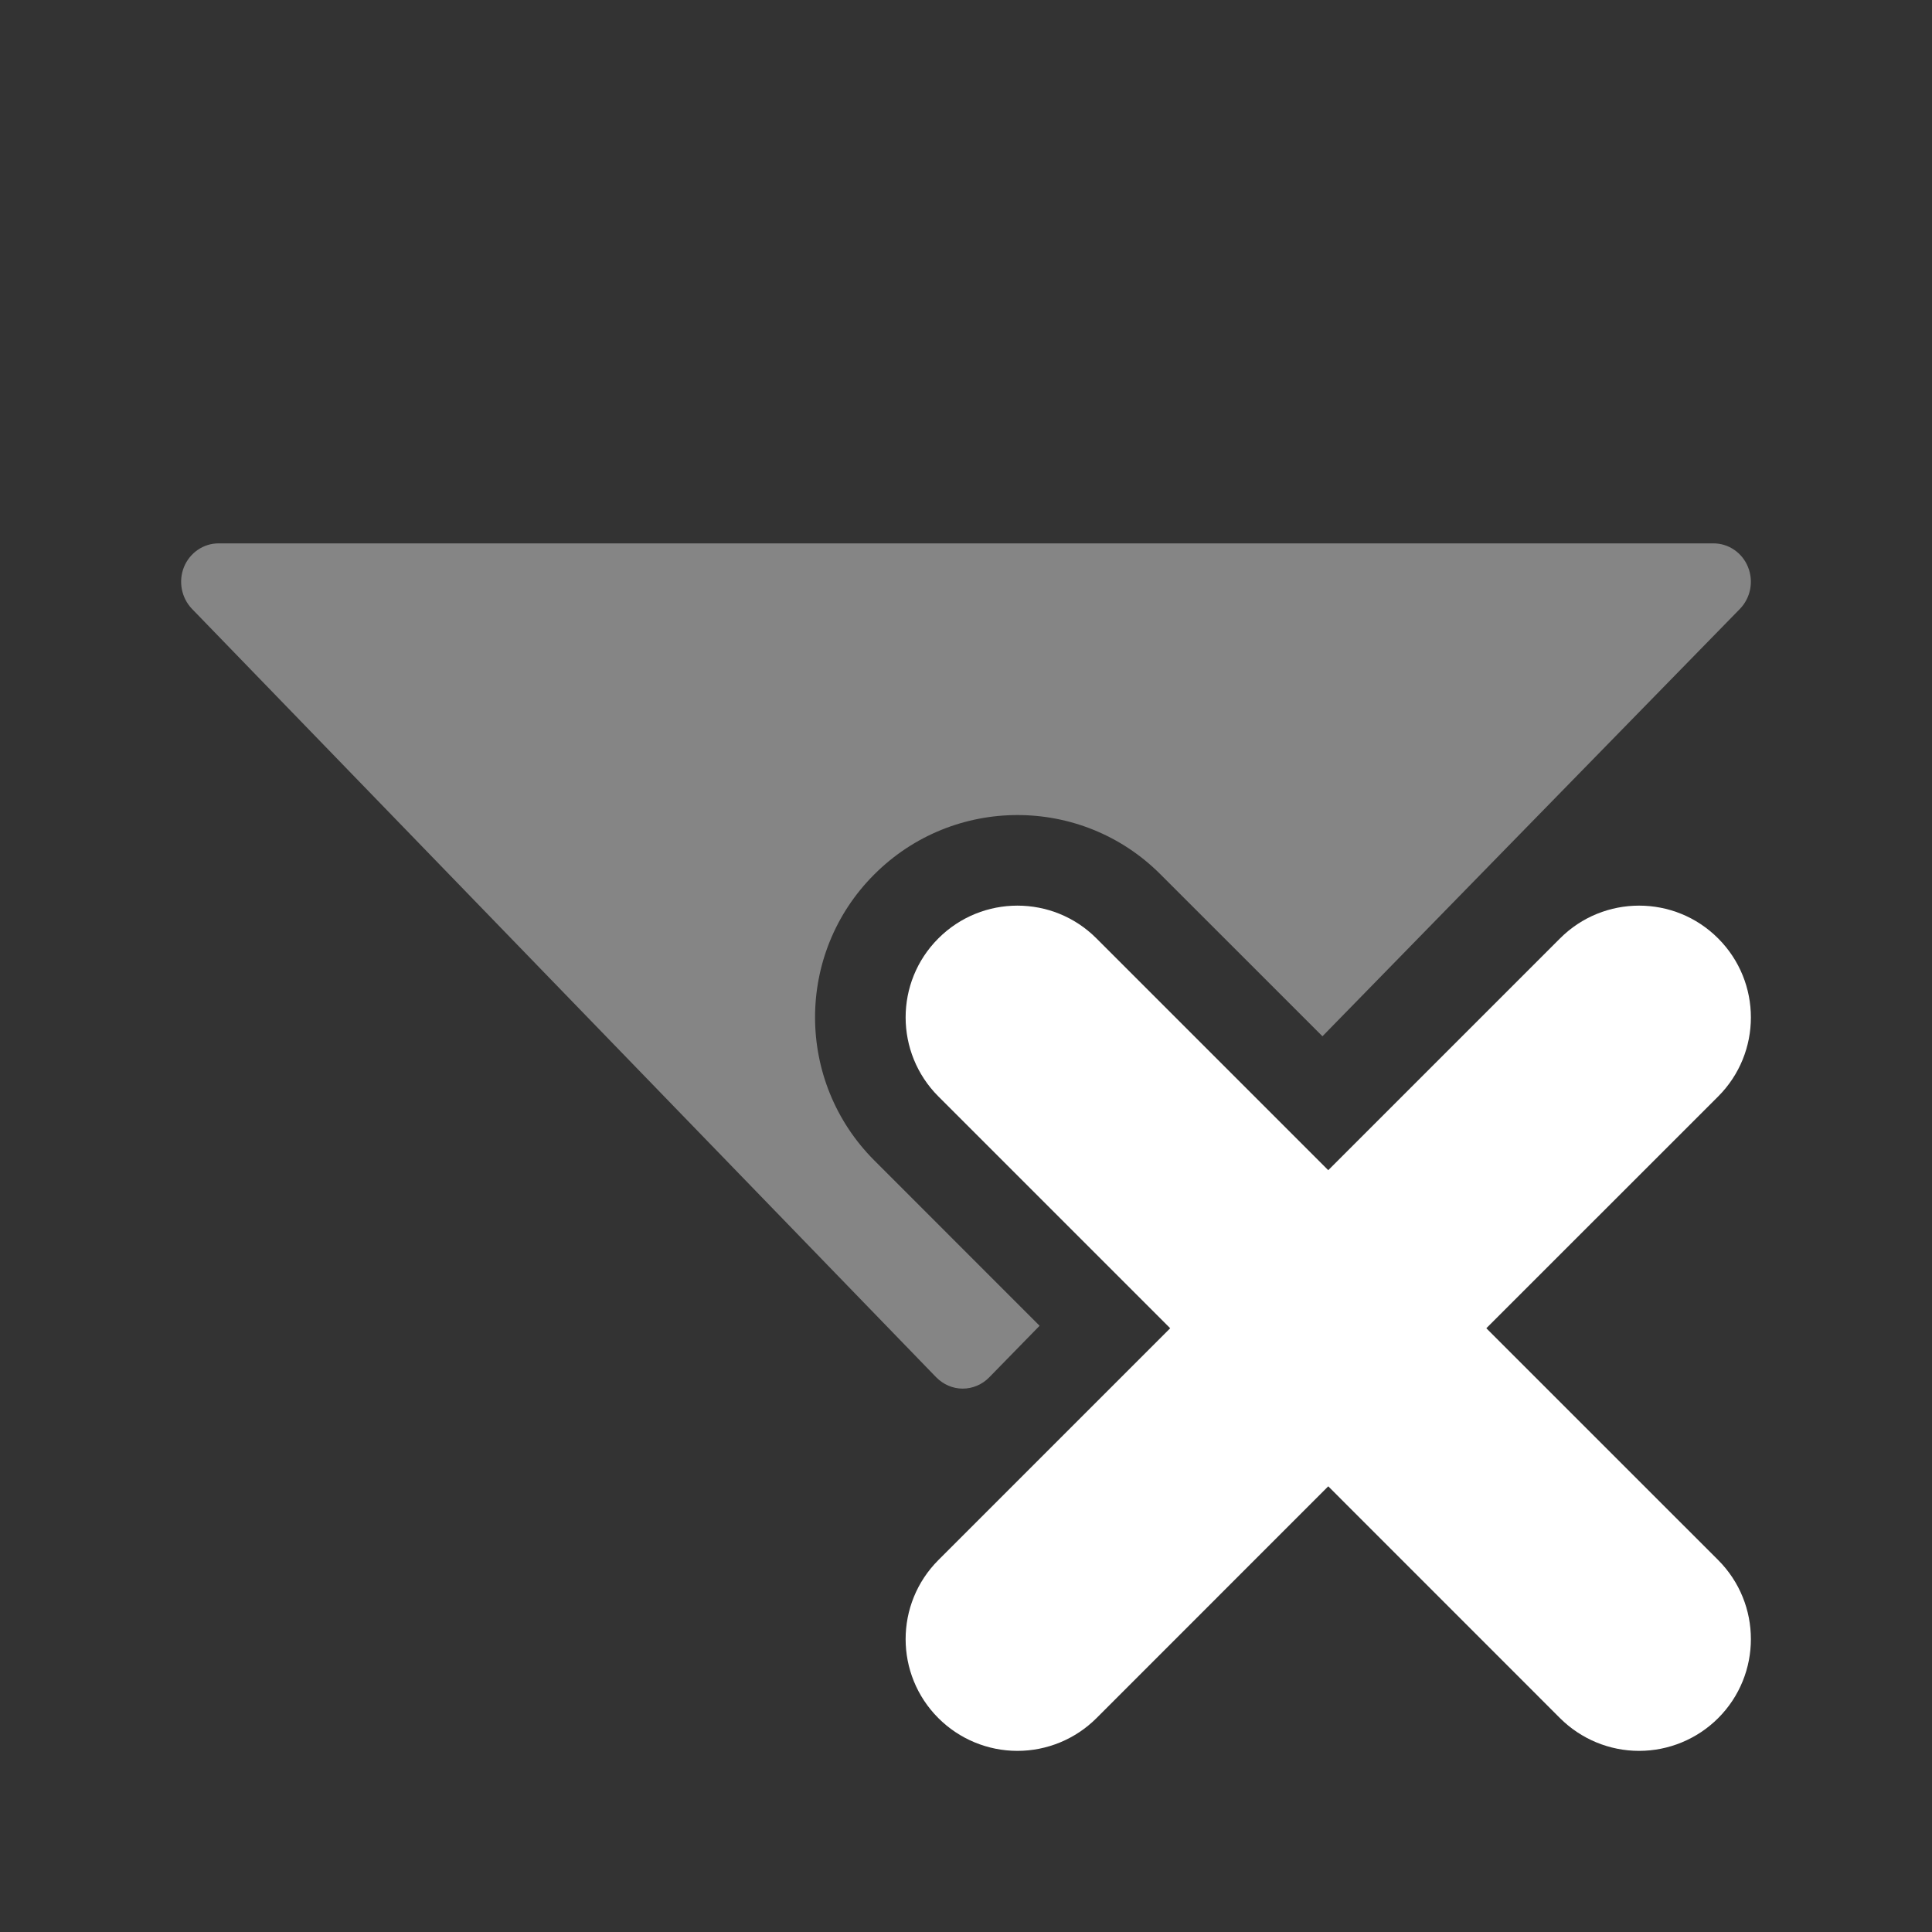 <?xml version="1.0" encoding="UTF-8"?>
<svg width="32px" height="32px" viewBox="0 0 32 32" version="1.1" xmlns="http://www.w3.org/2000/svg" xmlns:xlink="http://www.w3.org/1999/xlink">
    <rect x="0" y="0" width="32" height="32" fill="#333333" stroke="none"/>
    <!-- Generator: Sketch 55.2 (78181) - https://sketchapp.com -->
    <title>un-sorted</title>
    <desc>Created with Sketch.</desc>
    <g id="un-sorted" stroke="none" stroke-width="1" fill="none" fill-rule="evenodd">
        <path d="M21.904,17.164 L19.221,14.482 C17.914,13.171 15.788,13.173 14.479,14.485 C13.172,15.791 13.174,17.913 14.482,19.221 L17.219,21.959 L16.384,22.814 C16.267,22.933 16.11,23 15.945,23 C15.78,23 15.623,22.931 15.506,22.812 L3.18,10.085 C3.004,9.902 2.952,9.629 3.047,9.392 C3.144,9.155 3.369,9 3.62,9 L28.381,9 C28.631,9 28.858,9.155 28.953,9.393 C29.049,9.631 28.995,9.904 28.818,10.086 L21.904,17.164 Z" id="Combined-Shape" fill-opacity="0.4" fill="#FFFFFF"></path>
        <path d="M18.161,28.458 C17.813,28.805 17.343,29 16.852,29 C16.361,29 15.89,28.805 15.543,28.458 C14.819,27.735 14.819,26.563 15.543,25.839 L19.382,22 L15.543,18.161 C14.82,17.438 14.819,16.266 15.541,15.544 C16.264,14.819 17.439,14.819 18.161,15.543 L22,19.382 L25.838,15.544 C26.561,14.819 27.736,14.819 28.458,15.543 C29.181,16.266 29.181,17.438 28.458,18.161 L24.618,22 L28.458,25.839 C29.181,26.563 29.181,27.735 28.458,28.458 C28.11,28.805 27.639,29 27.148,29 C26.658,29 26.187,28.805 25.839,28.458 L22,24.618 L18.161,28.458 Z" id="Path" fill="#FFFFFF"></path>
    </g>
</svg>